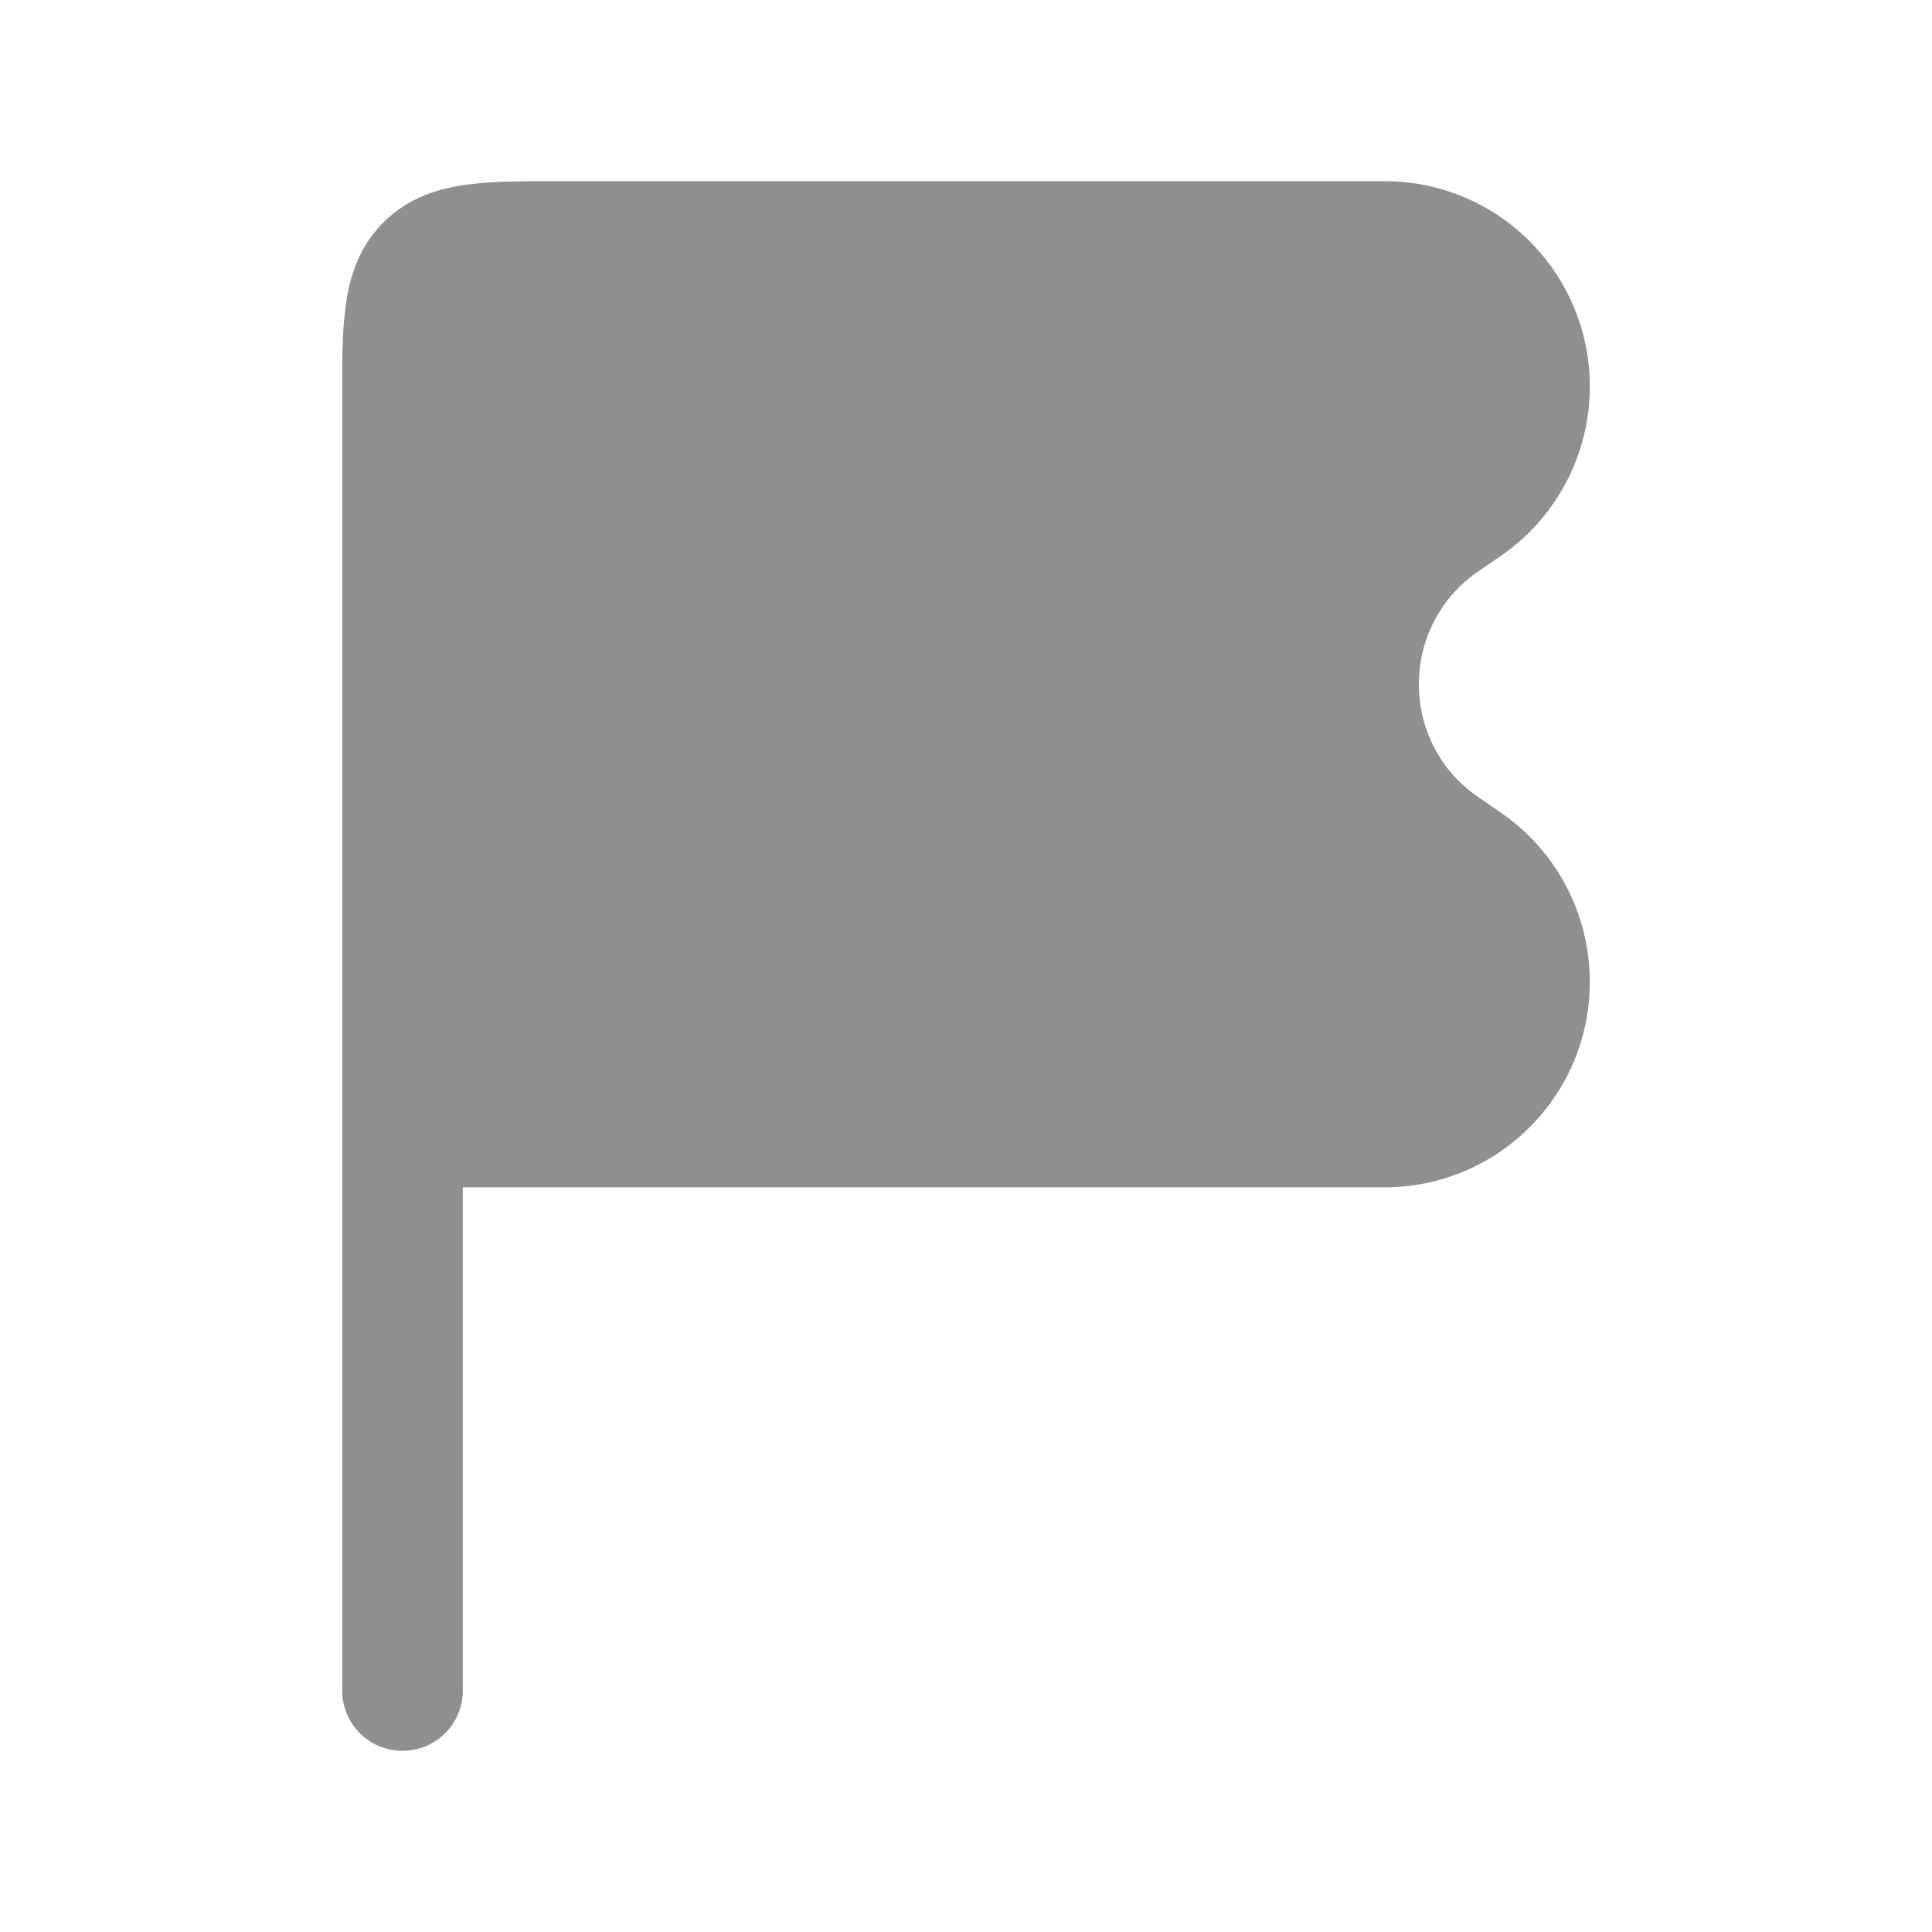 <svg width="18" height="18" viewBox="0 0 18 18" fill="none" xmlns="http://www.w3.org/2000/svg">
<path d="M5.216 1.688C4.892 1.687 4.594 1.687 4.352 1.72C4.085 1.756 3.804 1.84 3.572 2.072C3.34 2.304 3.256 2.585 3.22 2.852C3.187 3.094 3.187 3.392 3.188 3.716L3.188 15.75C3.188 16.061 3.439 16.312 3.75 16.312C4.061 16.312 4.312 16.061 4.312 15.75L4.312 11.062H12.899C13.956 11.062 14.812 10.206 14.812 9.148C14.812 8.518 14.502 7.928 13.983 7.571L13.772 7.426C13.035 6.919 13.035 5.831 13.772 5.324L13.983 5.179C14.502 4.822 14.812 4.232 14.812 3.602C14.812 2.544 13.956 1.688 12.899 1.688L5.216 1.688Z" fill="#8F8F8F"/>
</svg>
